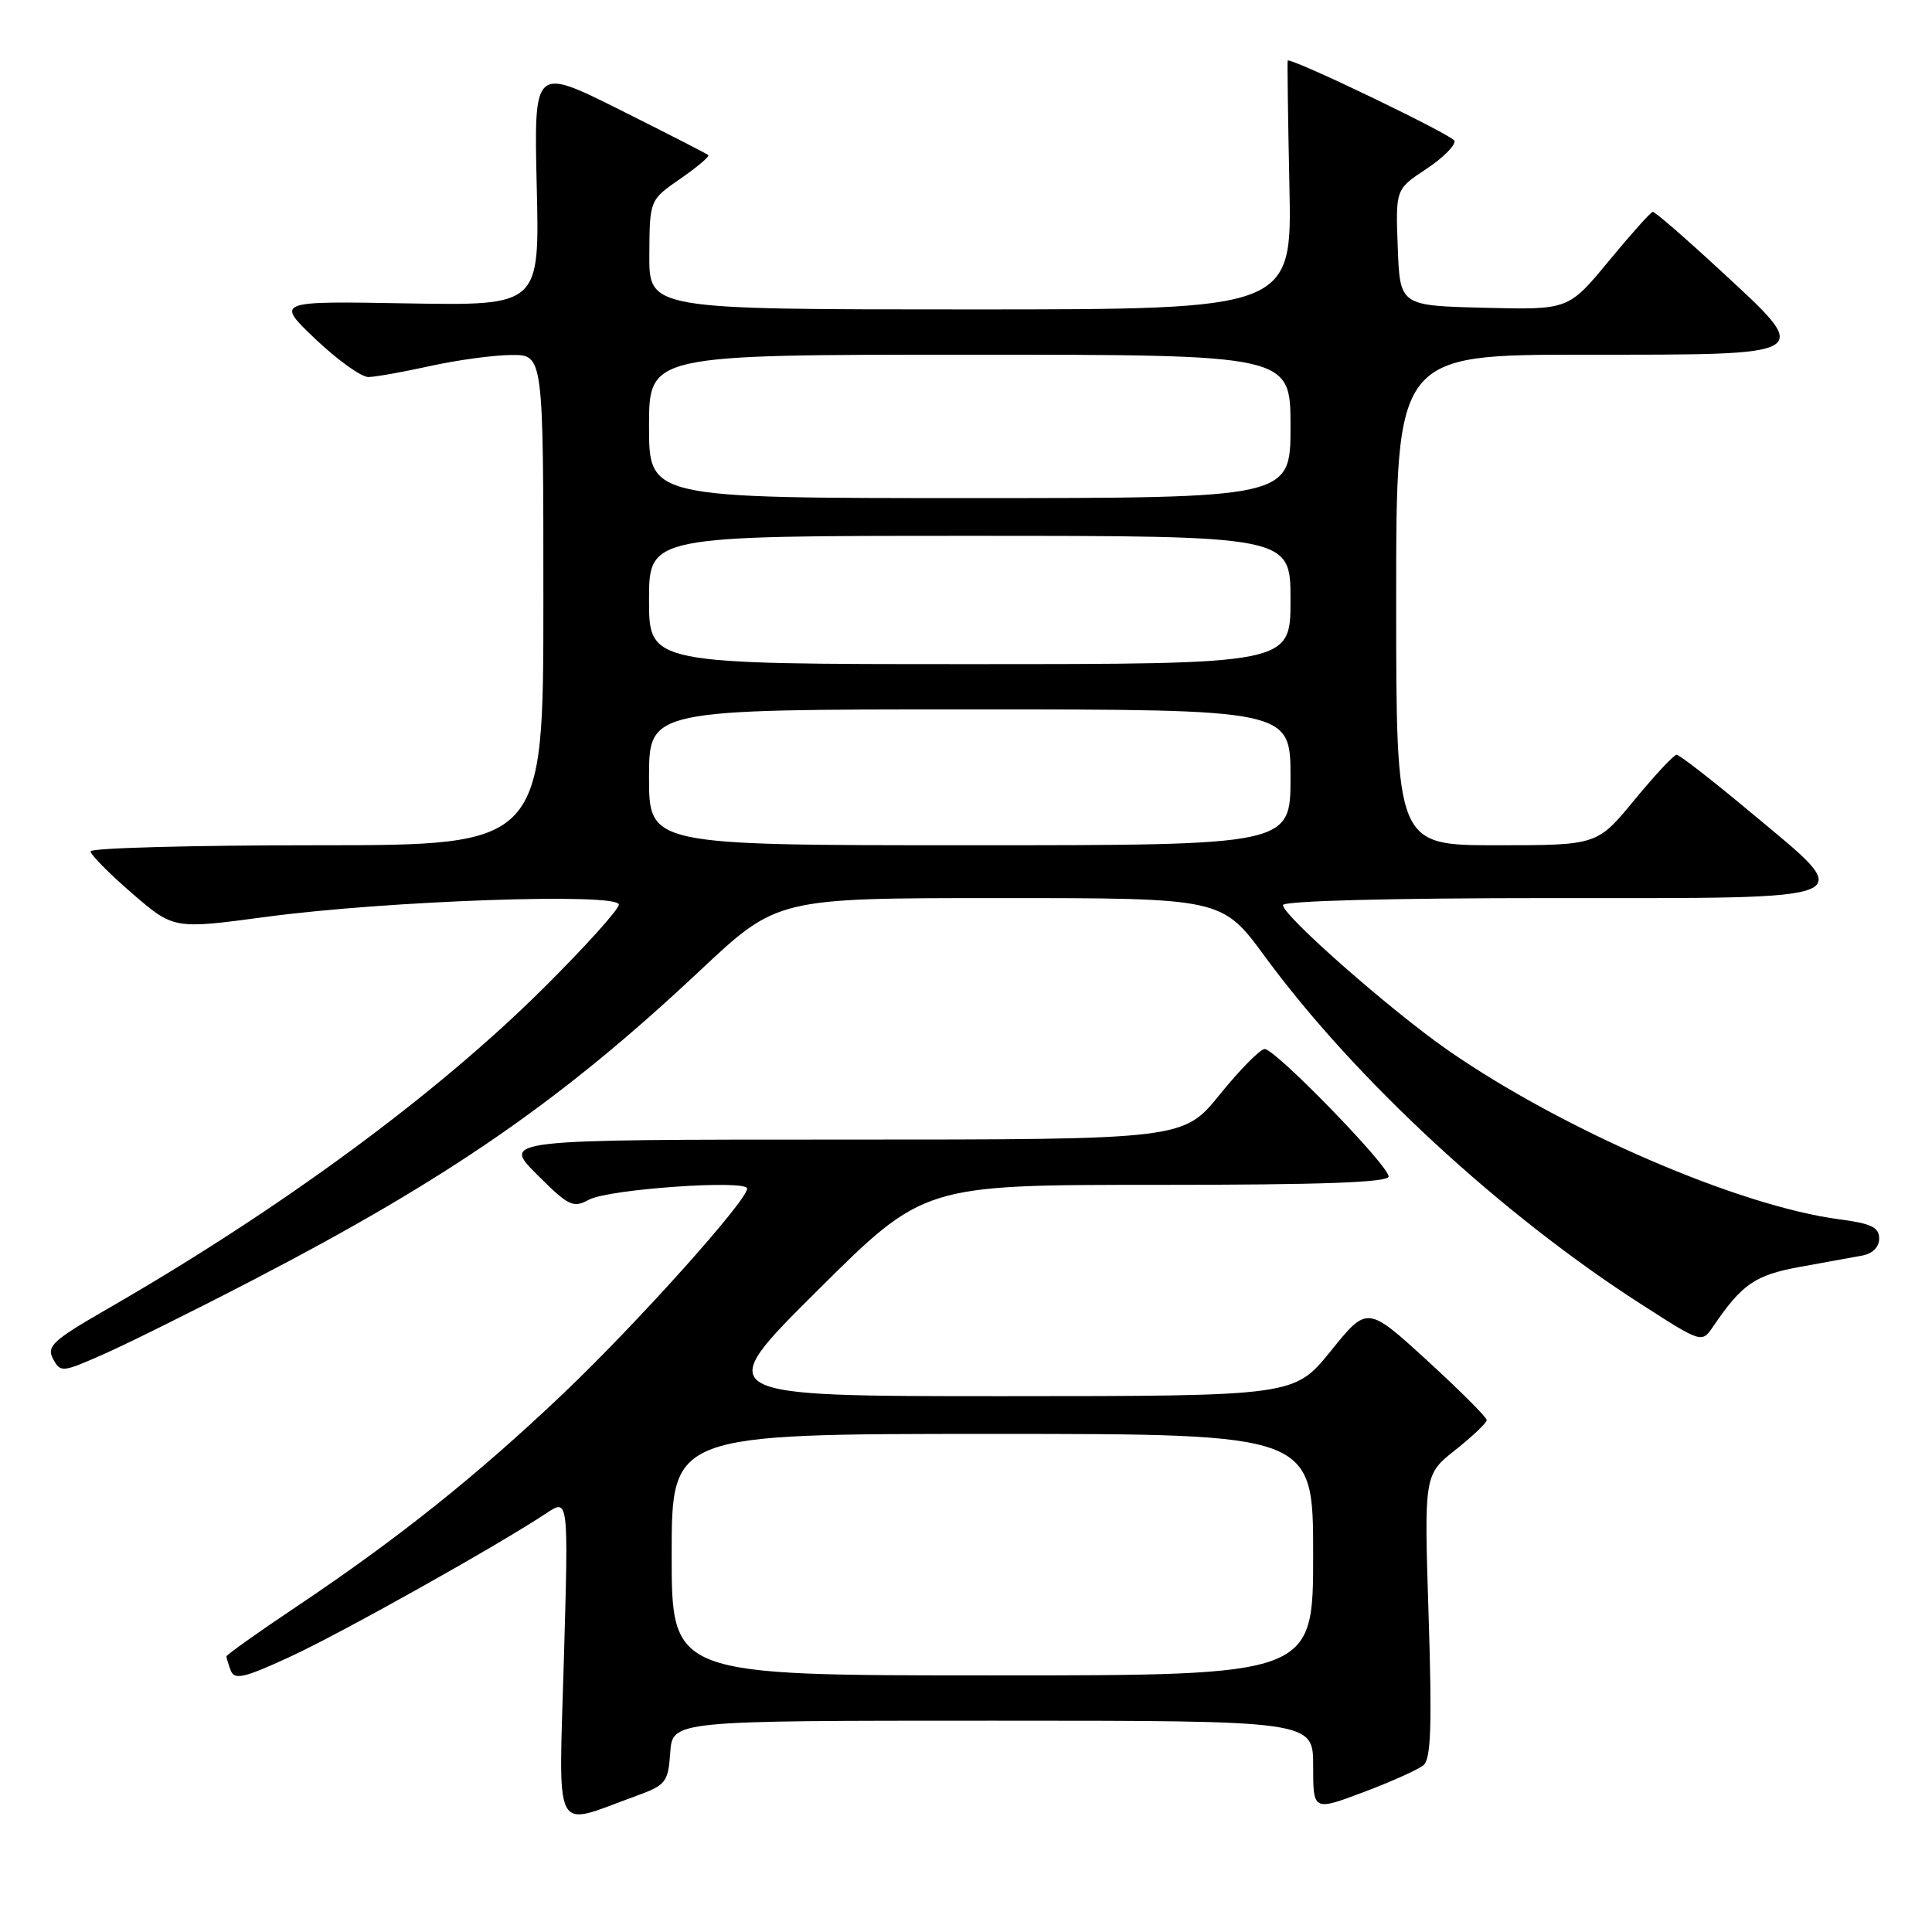 <?xml version="1.0" encoding="UTF-8" standalone="no"?>
<!DOCTYPE svg PUBLIC "-//W3C//DTD SVG 1.1//EN" "http://www.w3.org/Graphics/SVG/1.1/DTD/svg11.dtd" >
<svg xmlns="http://www.w3.org/2000/svg" xmlns:xlink="http://www.w3.org/1999/xlink" version="1.1" viewBox="0 0 256 256">
 <g >
 <path fill="currentColor"
d=" M 84.00 238.08 C 88.27 236.53 88.52 236.23 88.81 232.22 C 89.11 228.00 89.11 228.00 131.56 228.00 C 174.00 228.00 174.00 228.00 174.00 233.99 C 174.00 239.98 174.00 239.98 180.67 237.47 C 184.34 236.09 187.92 234.48 188.62 233.90 C 189.61 233.08 189.76 228.67 189.30 214.12 C 188.70 195.41 188.70 195.41 192.85 192.12 C 195.13 190.31 197.00 188.53 197.00 188.17 C 197.00 187.80 193.44 184.24 189.09 180.26 C 181.17 173.02 181.17 173.02 176.34 179.01 C 171.50 184.99 171.50 184.99 132.87 185.00 C 94.23 185.00 94.23 185.00 108.32 171.00 C 122.40 157.00 122.40 157.00 153.20 157.00 C 175.18 157.00 184.00 156.68 184.00 155.89 C 184.00 154.43 168.98 139.00 167.58 139.00 C 166.98 139.01 164.32 141.71 161.65 145.00 C 156.81 151.00 156.81 151.00 111.67 151.00 C 66.53 151.00 66.53 151.00 71.13 155.61 C 75.37 159.84 75.93 160.11 78.08 158.95 C 80.69 157.56 99.00 156.28 99.00 157.49 C 99.00 159.08 84.37 175.40 74.66 184.63 C 63.24 195.49 52.78 203.85 39.25 212.91 C 34.16 216.32 30.00 219.28 30.00 219.48 C 30.00 219.67 30.26 220.52 30.58 221.36 C 31.07 222.63 32.33 222.34 38.33 219.58 C 45.07 216.49 65.97 204.78 72.41 200.50 C 75.33 198.56 75.33 198.56 74.72 219.78 C 74.03 243.74 73.15 242.02 84.00 238.08 Z  M 33.50 169.62 C 59.58 156.08 74.49 145.76 92.74 128.62 C 102.98 119.00 102.98 119.00 132.45 119.00 C 161.92 119.00 161.92 119.00 167.61 126.75 C 179.56 143.02 198.94 160.93 217.50 172.84 C 225.50 177.98 225.50 177.98 227.00 175.77 C 230.83 170.14 232.56 168.95 238.50 167.87 C 241.80 167.27 245.51 166.60 246.75 166.37 C 248.13 166.12 249.00 165.24 249.00 164.11 C 249.00 162.63 247.95 162.12 243.75 161.57 C 230.46 159.84 207.07 149.73 191.83 139.14 C 184.25 133.86 170.00 121.33 170.00 119.93 C 170.00 119.37 184.29 119.00 205.50 119.00 C 247.62 119.00 246.28 119.58 231.91 107.59 C 226.91 103.41 222.52 100.00 222.16 100.01 C 221.80 100.01 219.28 102.71 216.56 106.01 C 211.63 112.00 211.63 112.00 198.31 112.00 C 185.00 112.00 185.00 112.00 185.00 79.50 C 185.00 47.00 185.00 47.00 210.03 47.00 C 240.72 47.00 240.32 47.25 227.93 35.81 C 223.29 31.52 219.28 28.04 219.00 28.07 C 218.72 28.11 216.10 31.04 213.16 34.60 C 207.83 41.06 207.83 41.06 196.66 40.78 C 185.50 40.50 185.50 40.50 185.21 32.79 C 184.92 25.08 184.92 25.08 188.99 22.39 C 191.23 20.90 192.91 19.22 192.72 18.65 C 192.47 17.91 171.93 8.00 170.63 8.00 C 170.56 8.00 170.66 15.42 170.85 24.50 C 171.21 41.00 171.21 41.00 128.60 41.00 C 86.00 41.00 86.00 41.00 86.04 33.75 C 86.08 26.50 86.08 26.50 90.14 23.69 C 92.38 22.14 94.05 20.73 93.85 20.55 C 93.66 20.37 88.38 17.67 82.12 14.54 C 70.75 8.86 70.75 8.86 71.12 24.68 C 71.50 40.50 71.50 40.50 54.00 40.20 C 36.50 39.89 36.50 39.89 41.82 44.95 C 44.75 47.73 47.90 49.98 48.82 49.96 C 49.74 49.95 53.42 49.29 57.00 48.50 C 60.58 47.71 65.41 47.05 67.75 47.04 C 72.00 47.00 72.00 47.00 72.00 79.50 C 72.00 112.00 72.00 112.00 42.00 112.00 C 25.50 112.00 12.00 112.36 12.00 112.81 C 12.00 113.25 14.48 115.76 17.51 118.38 C 23.02 123.13 23.02 123.13 35.26 121.49 C 51.33 119.34 82.00 118.27 82.00 119.86 C 82.00 120.50 77.50 125.48 72.01 130.94 C 57.80 145.06 37.24 160.18 14.26 173.42 C 7.00 177.60 6.14 178.39 7.03 180.06 C 8.01 181.89 8.24 181.87 13.77 179.42 C 16.92 178.03 25.80 173.62 33.50 169.62 Z  M 89.00 206.00 C 89.00 190.00 89.00 190.00 131.50 190.00 C 174.00 190.00 174.00 190.00 174.00 206.00 C 174.00 222.00 174.00 222.00 131.50 222.00 C 89.00 222.00 89.00 222.00 89.00 206.00 Z  M 86.00 103.00 C 86.00 94.00 86.00 94.00 128.50 94.00 C 171.00 94.00 171.00 94.00 171.00 103.00 C 171.00 112.00 171.00 112.00 128.50 112.00 C 86.00 112.00 86.00 112.00 86.00 103.00 Z  M 86.00 79.50 C 86.00 71.00 86.00 71.00 128.50 71.00 C 171.00 71.00 171.00 71.00 171.00 79.50 C 171.00 88.00 171.00 88.00 128.50 88.00 C 86.00 88.00 86.00 88.00 86.00 79.50 Z  M 86.00 56.50 C 86.00 47.00 86.00 47.00 128.50 47.00 C 171.00 47.00 171.00 47.00 171.00 56.50 C 171.00 66.00 171.00 66.00 128.50 66.00 C 86.00 66.00 86.00 66.00 86.00 56.50 Z "/>
</g>
</svg>